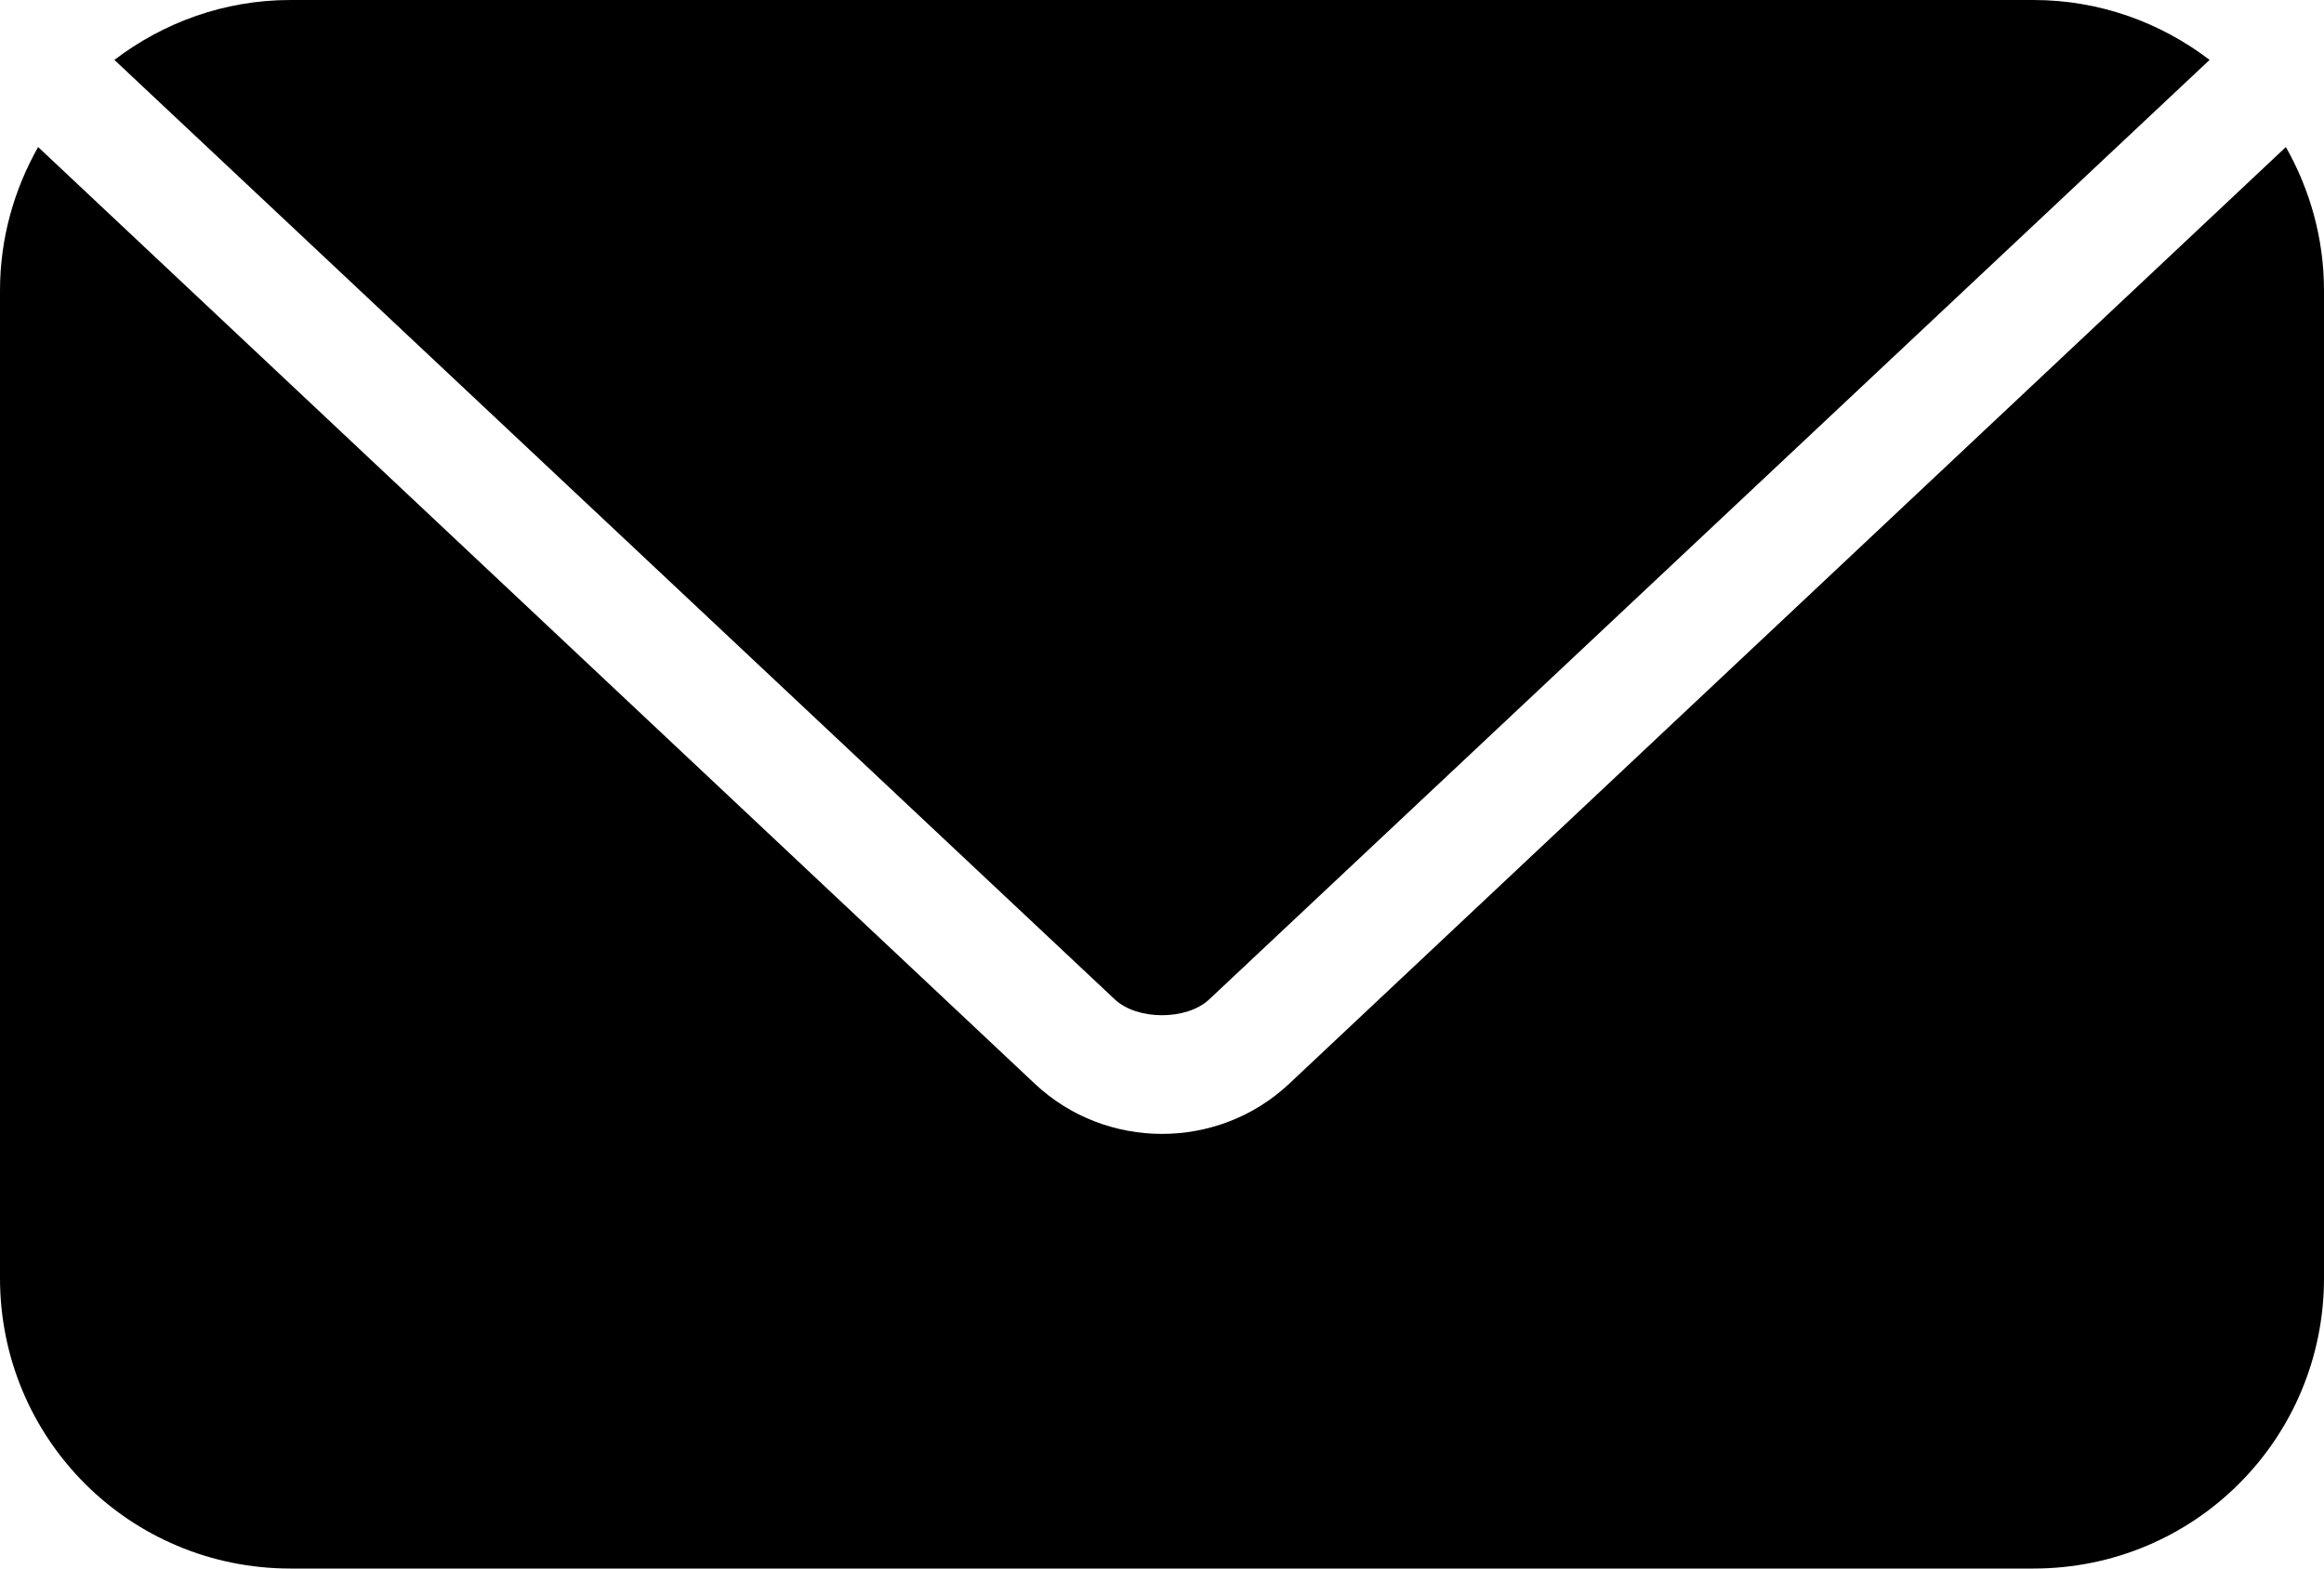 <?xml version="1.0" encoding="UTF-8"?>
<svg width="80px" height="54px" viewBox="0 0 80 54" version="1.1" xmlns="http://www.w3.org/2000/svg" xmlns:xlink="http://www.w3.org/1999/xlink">
    <!-- Generator: Sketch 41.2 (35397) - http://www.bohemiancoding.com/sketch -->
    <title>Shape</title>
    <desc>Created with Sketch.</desc>
    <defs></defs>
    <g id="Page-1" stroke="none" stroke-width="1" fill="none" fill-rule="evenodd">
        <g id="Artboard" transform="translate(-4, -17)" fill="#000000">
            <path d="M14,17 C11.713,17 9.618,17.781 7.938,19.062 L42.375,51.406 C43.149,52.133 44.851,52.133 45.625,51.406 L80.062,19.062 C78.382,17.781 76.287,17 74,17 L14,17 Z M5.312,22.062 C4.489,23.517 4,25.203 4,27 L4,61 C4,66.54 8.46,71 14,71 L74,71 C79.54,71 84,66.54 84,61 L84,27 C84,25.203 83.511,23.517 82.688,22.062 L48.375,54.313 C45.928,56.611 42.072,56.611 39.625,54.313 L5.312,22.062 Z" id="Shape"></path>
        </g>
    </g>
</svg>